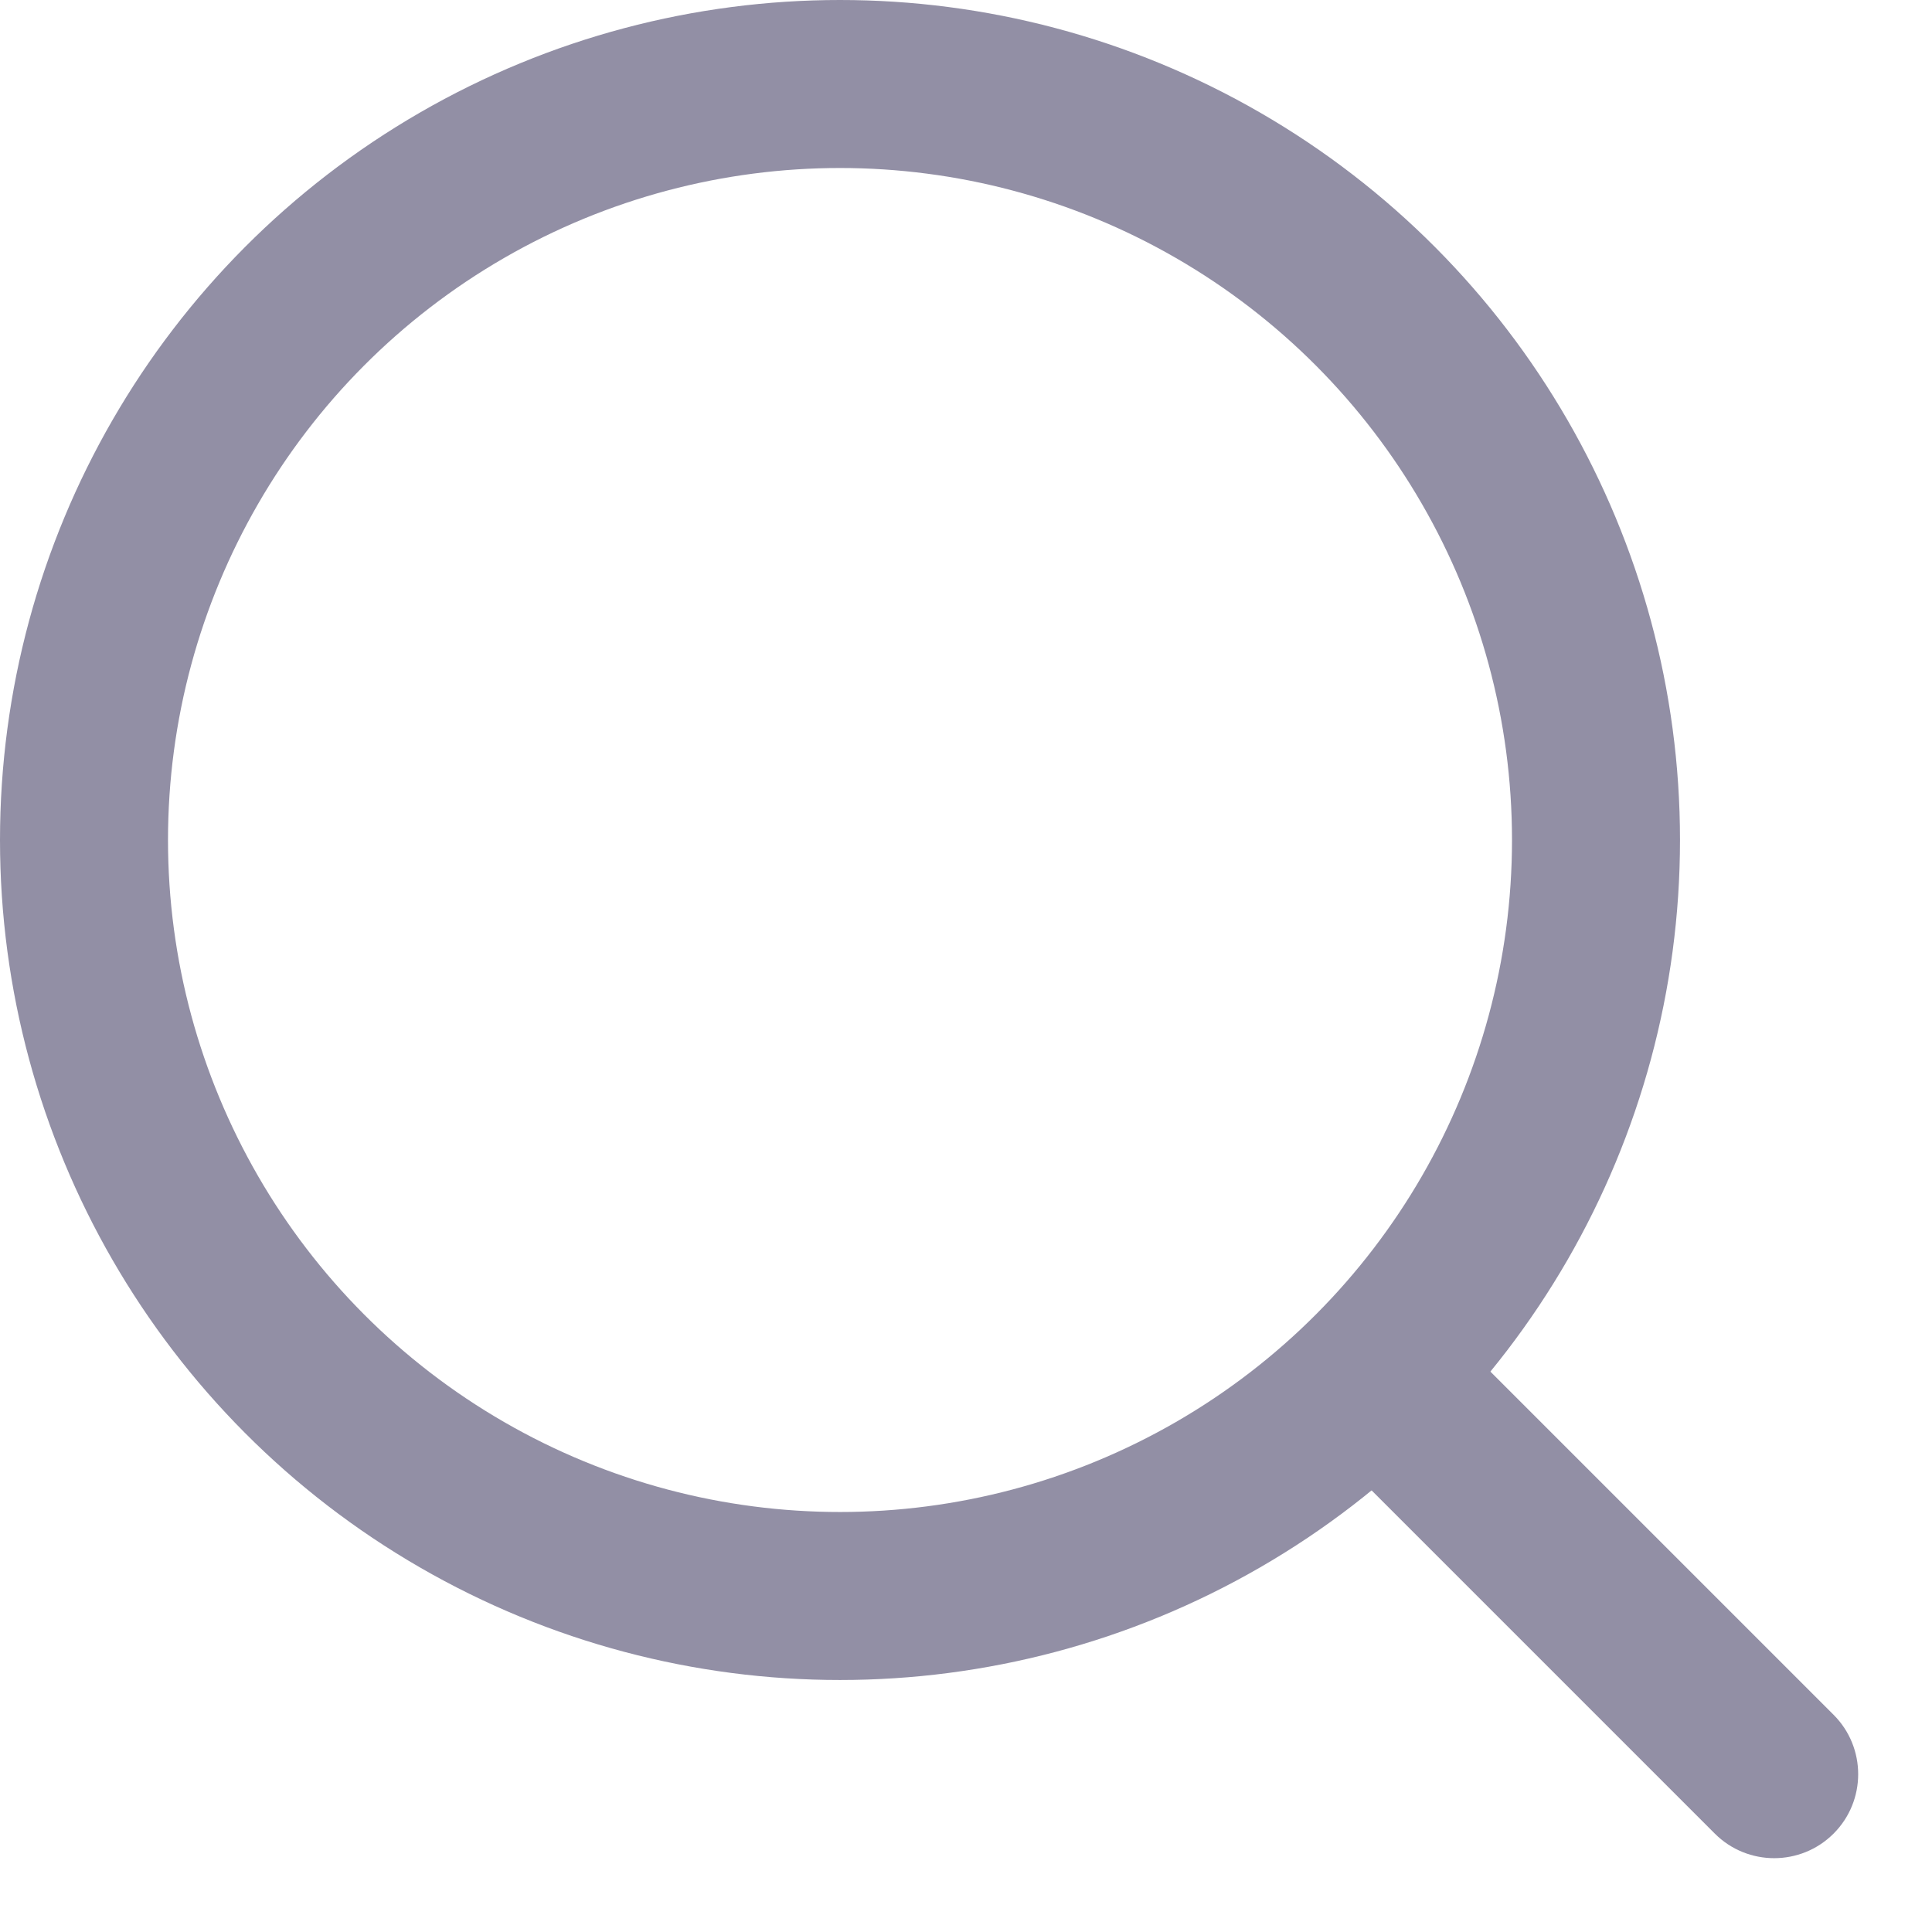 <?xml version="1.0" encoding="UTF-8"?>
<svg width="23px" height="23px" viewBox="0 0 23 23" version="1.1" xmlns="http://www.w3.org/2000/svg" xmlns:xlink="http://www.w3.org/1999/xlink">
    <title>icon/search</title>
    <g id="控件" stroke="none" stroke-width="1" fill="none" fill-rule="evenodd">
        <g id="search-container" transform="translate(-49, -21)">
            <g id="icon/search" transform="translate(42, 14)">
                <g id="编组-2">
                    <rect id="矩形" x="0" y="0" width="36" height="36"></rect>
                    <circle id="椭圆形" cx="18" cy="18" r="18"></circle>
                </g>
                <circle id="椭圆形" stroke="#928FA5" stroke-width="2" cx="17" cy="17" r="9"></circle>
                <path d="M26,22 C26.552,22 27,22.448 27,23 L27,29 C27,29.552 26.552,30 26,30 C25.448,30 25,29.552 25,29 L25,23 C25,22.448 25.448,22 26,22 Z" id="路径" fill="#928FA5" fill-rule="nonzero" transform="translate(26, 26) scale(-1, 1) rotate(45) translate(-26, -26) "></path>
            </g>
        </g>
    </g>
</svg>
